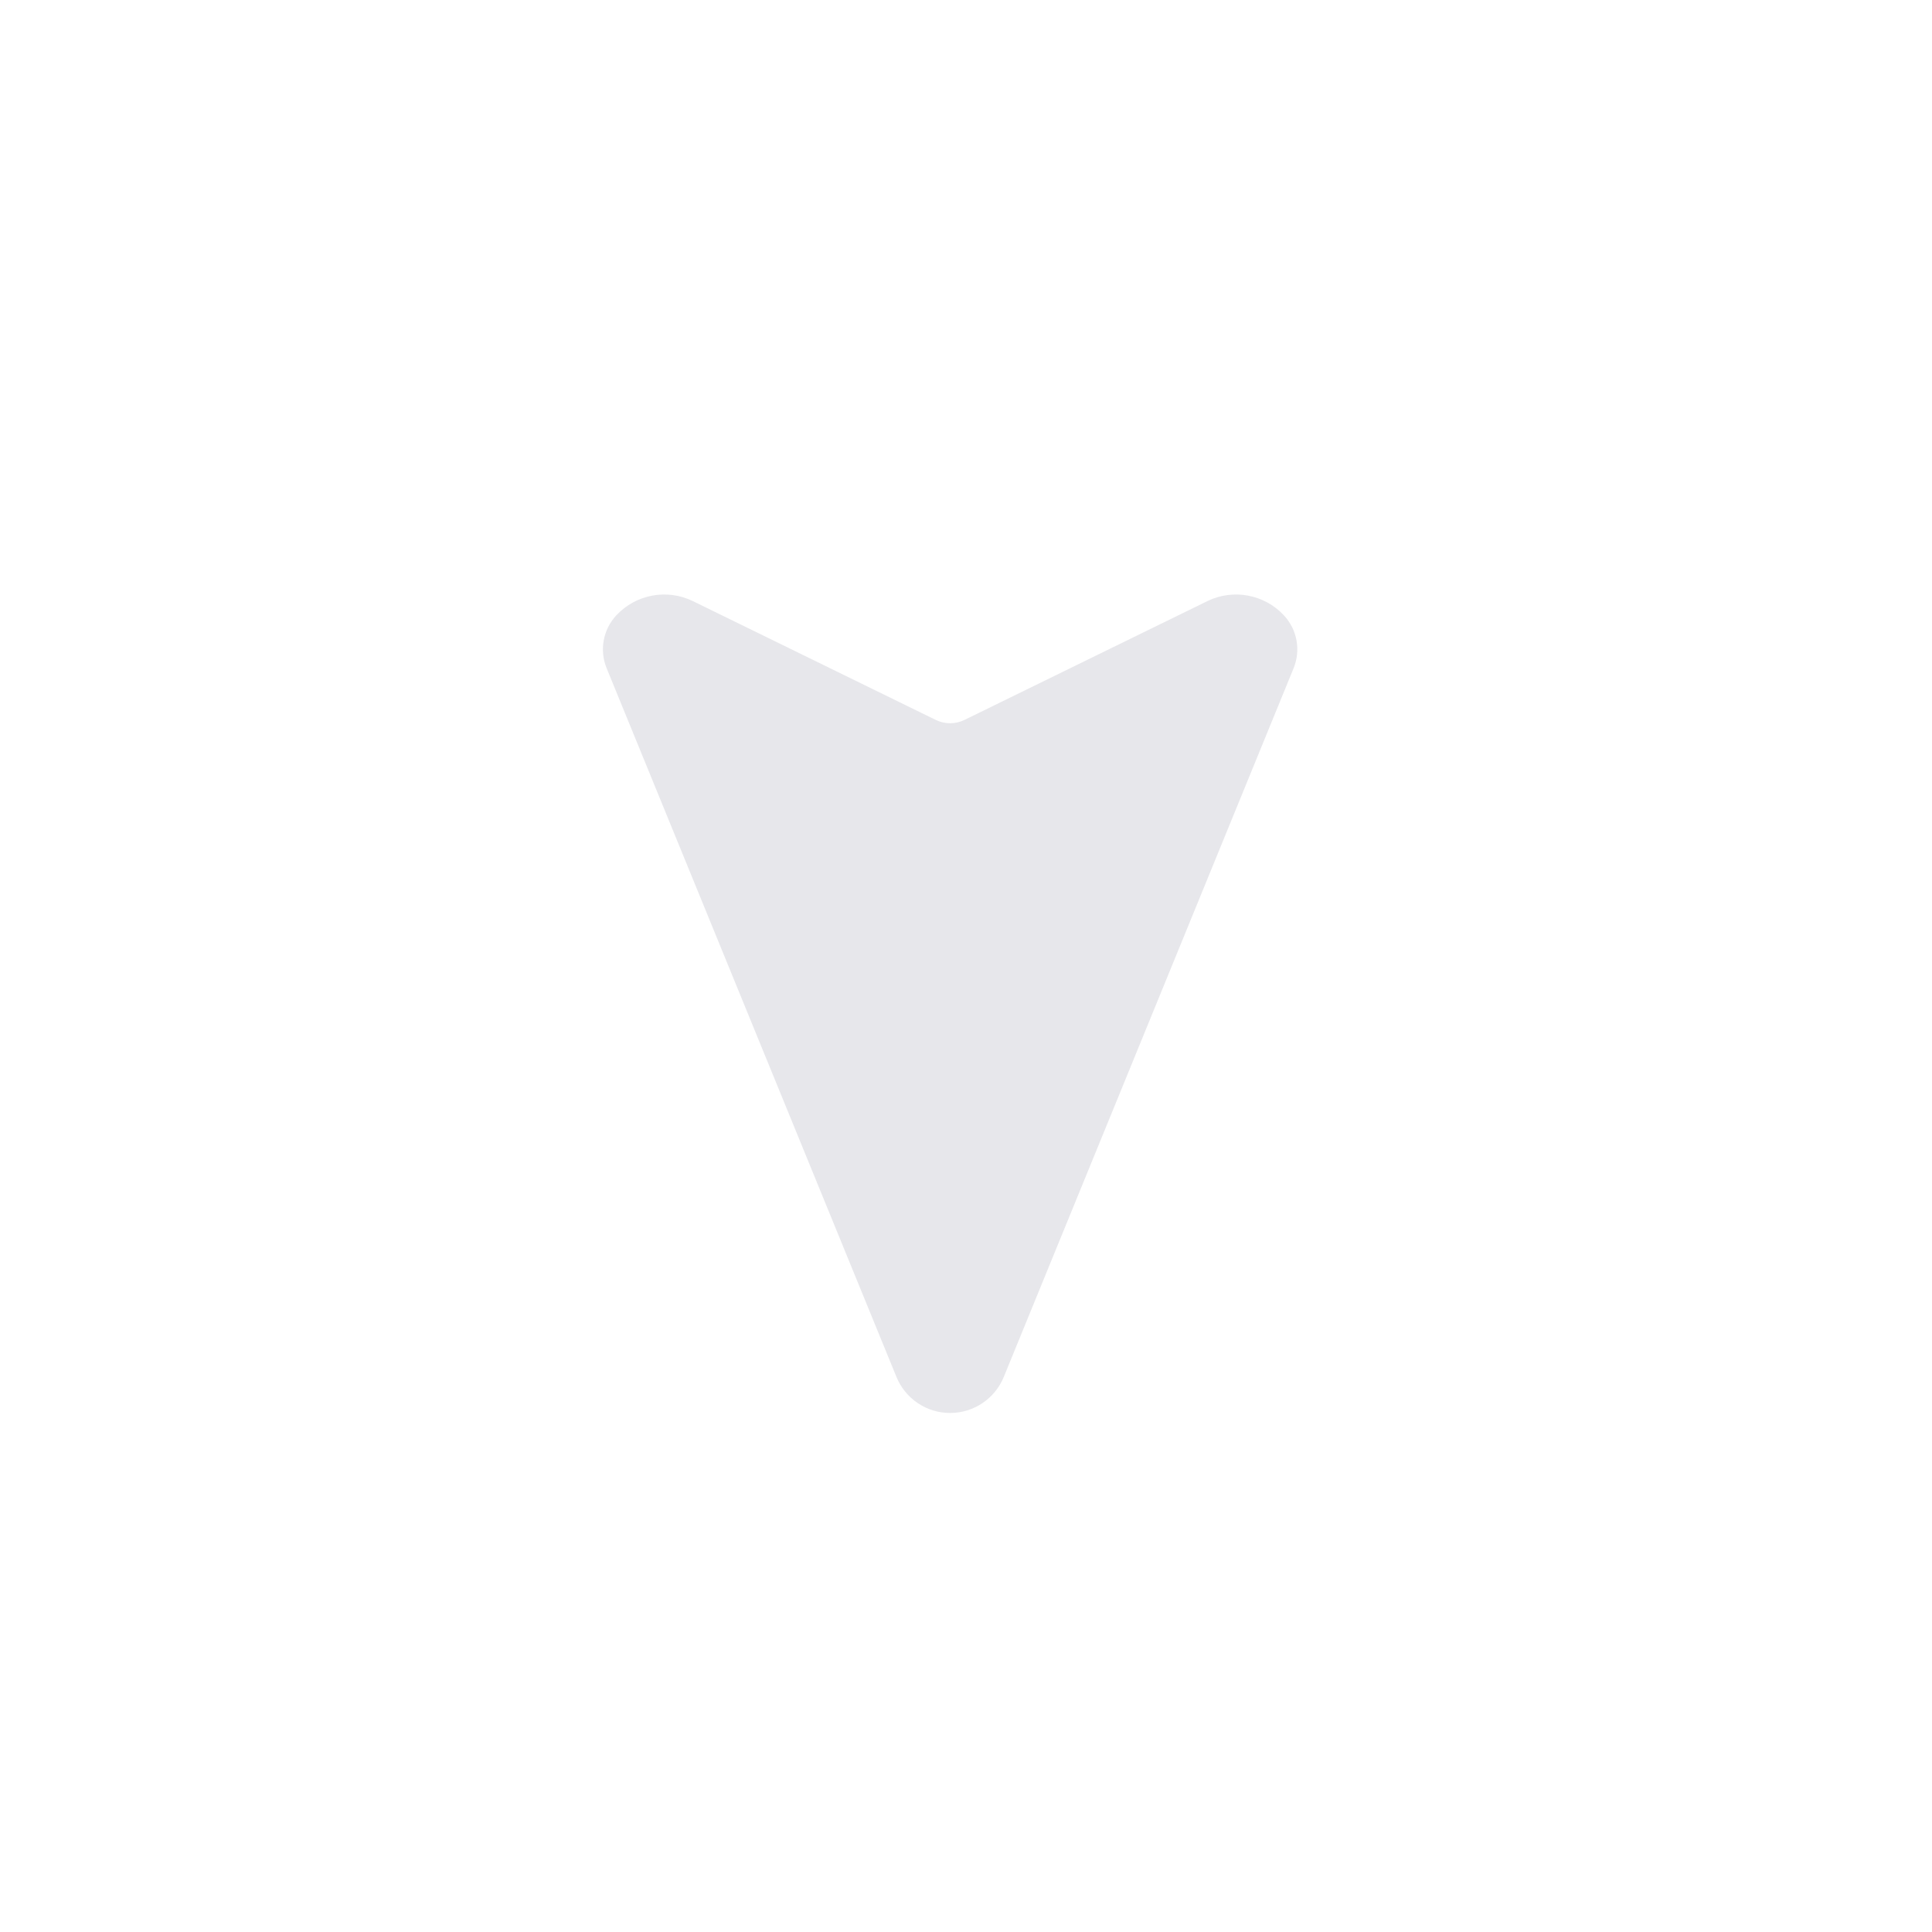 <?xml version="1.0" encoding="UTF-8"?>
<!DOCTYPE svg  PUBLIC '-//W3C//DTD SVG 1.1//EN'  'http://www.w3.org/Graphics/SVG/1.1/DTD/svg11.dtd'>
<svg clip-rule="evenodd" fill-rule="evenodd" stroke-linejoin="round" stroke-miterlimit="2" version="1.1" viewBox="0 0 30 30" xml:space="preserve" xmlns="http://www.w3.org/2000/svg">
    <g transform="translate(-571.26 -413.22)">
        <g transform="translate(-122.6 -194.34)">
            <g transform="matrix(1.832 0 0 1.667 -547.49 -411.75)">
                <rect x="677.6" y="611.59" width="16.097" height="17.7" fill="none"/>
            </g>
            <g transform="matrix(-.369 8.6865e-17 2.2724e-15 -.369 708.61 623.31)">
                <g transform="translate(-24 -24)">
                    <g transform="matrix(.855 0 0 .917 3.471 1.659)">
                        <path d="m11.344 43.322c-1.273 0.581-2.805 0.317-3.772-0.65l-1e-3 -1e-3c-0.653-0.653-0.839-1.6-0.476-2.427 2.217-5.056 10.091-23.008 14.264-32.523 0.439-1 1.482-1.653 2.641-1.653s2.202 0.653 2.641 1.653c4.173 9.515 12.047 27.467 14.264 32.523 0.363 0.827 0.177 1.774-0.476 2.427l-1e-3 1e-3c-0.967 0.967-2.499 1.231-3.772 0.65-3.39-1.546-9.819-4.478-11.95-5.45-0.445-0.203-0.967-0.203-1.412 0-2.131 0.972-8.56 3.904-11.95 5.45z" fill="#e7e7eb" fill-rule="nonzero"/>
                    </g>
                </g>
            </g>
        </g>
    </g>
</svg>

